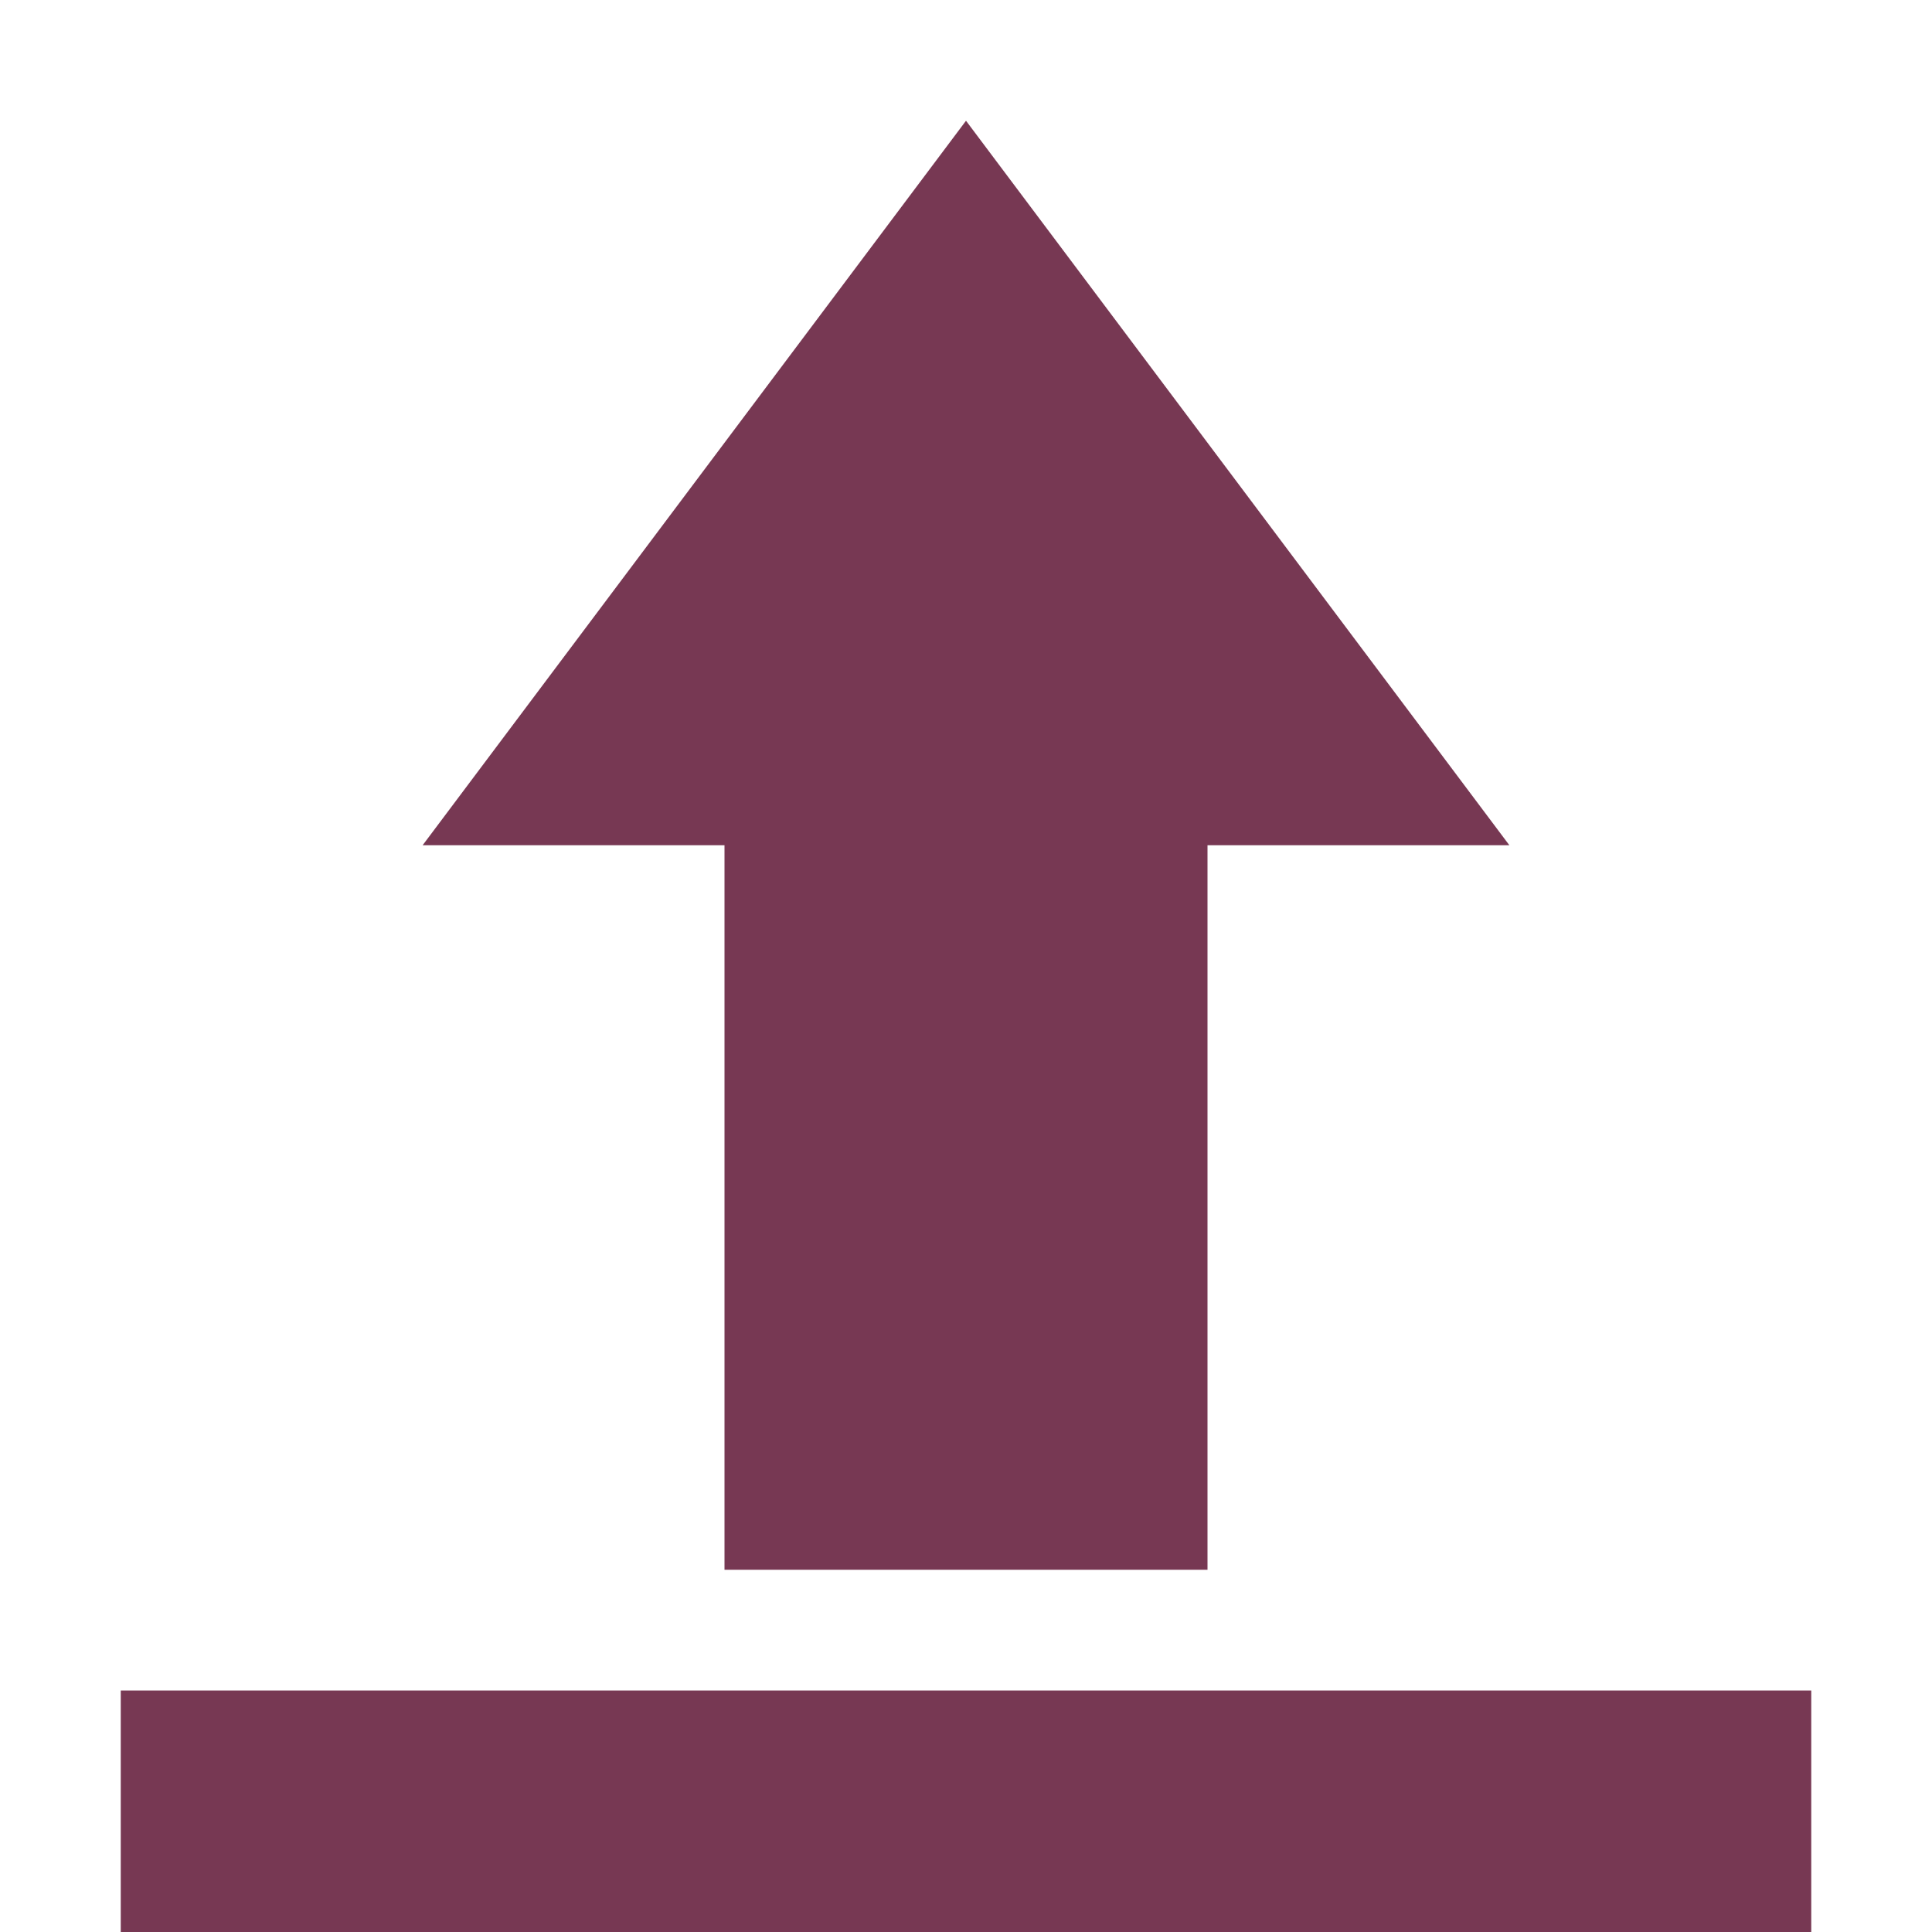 <svg xmlns="http://www.w3.org/2000/svg" width="16" height="16" version="1.1">
 <path style="fill:#773853" d="M 8 1 L 3.5 7 L 6 7 L 6 13 L 10 13 L 10 7 L 12.5 7 L 8 1 z M 1 14 L 1 16 L 15 16 L 15 14 L 1 14 z"/>
</svg>
